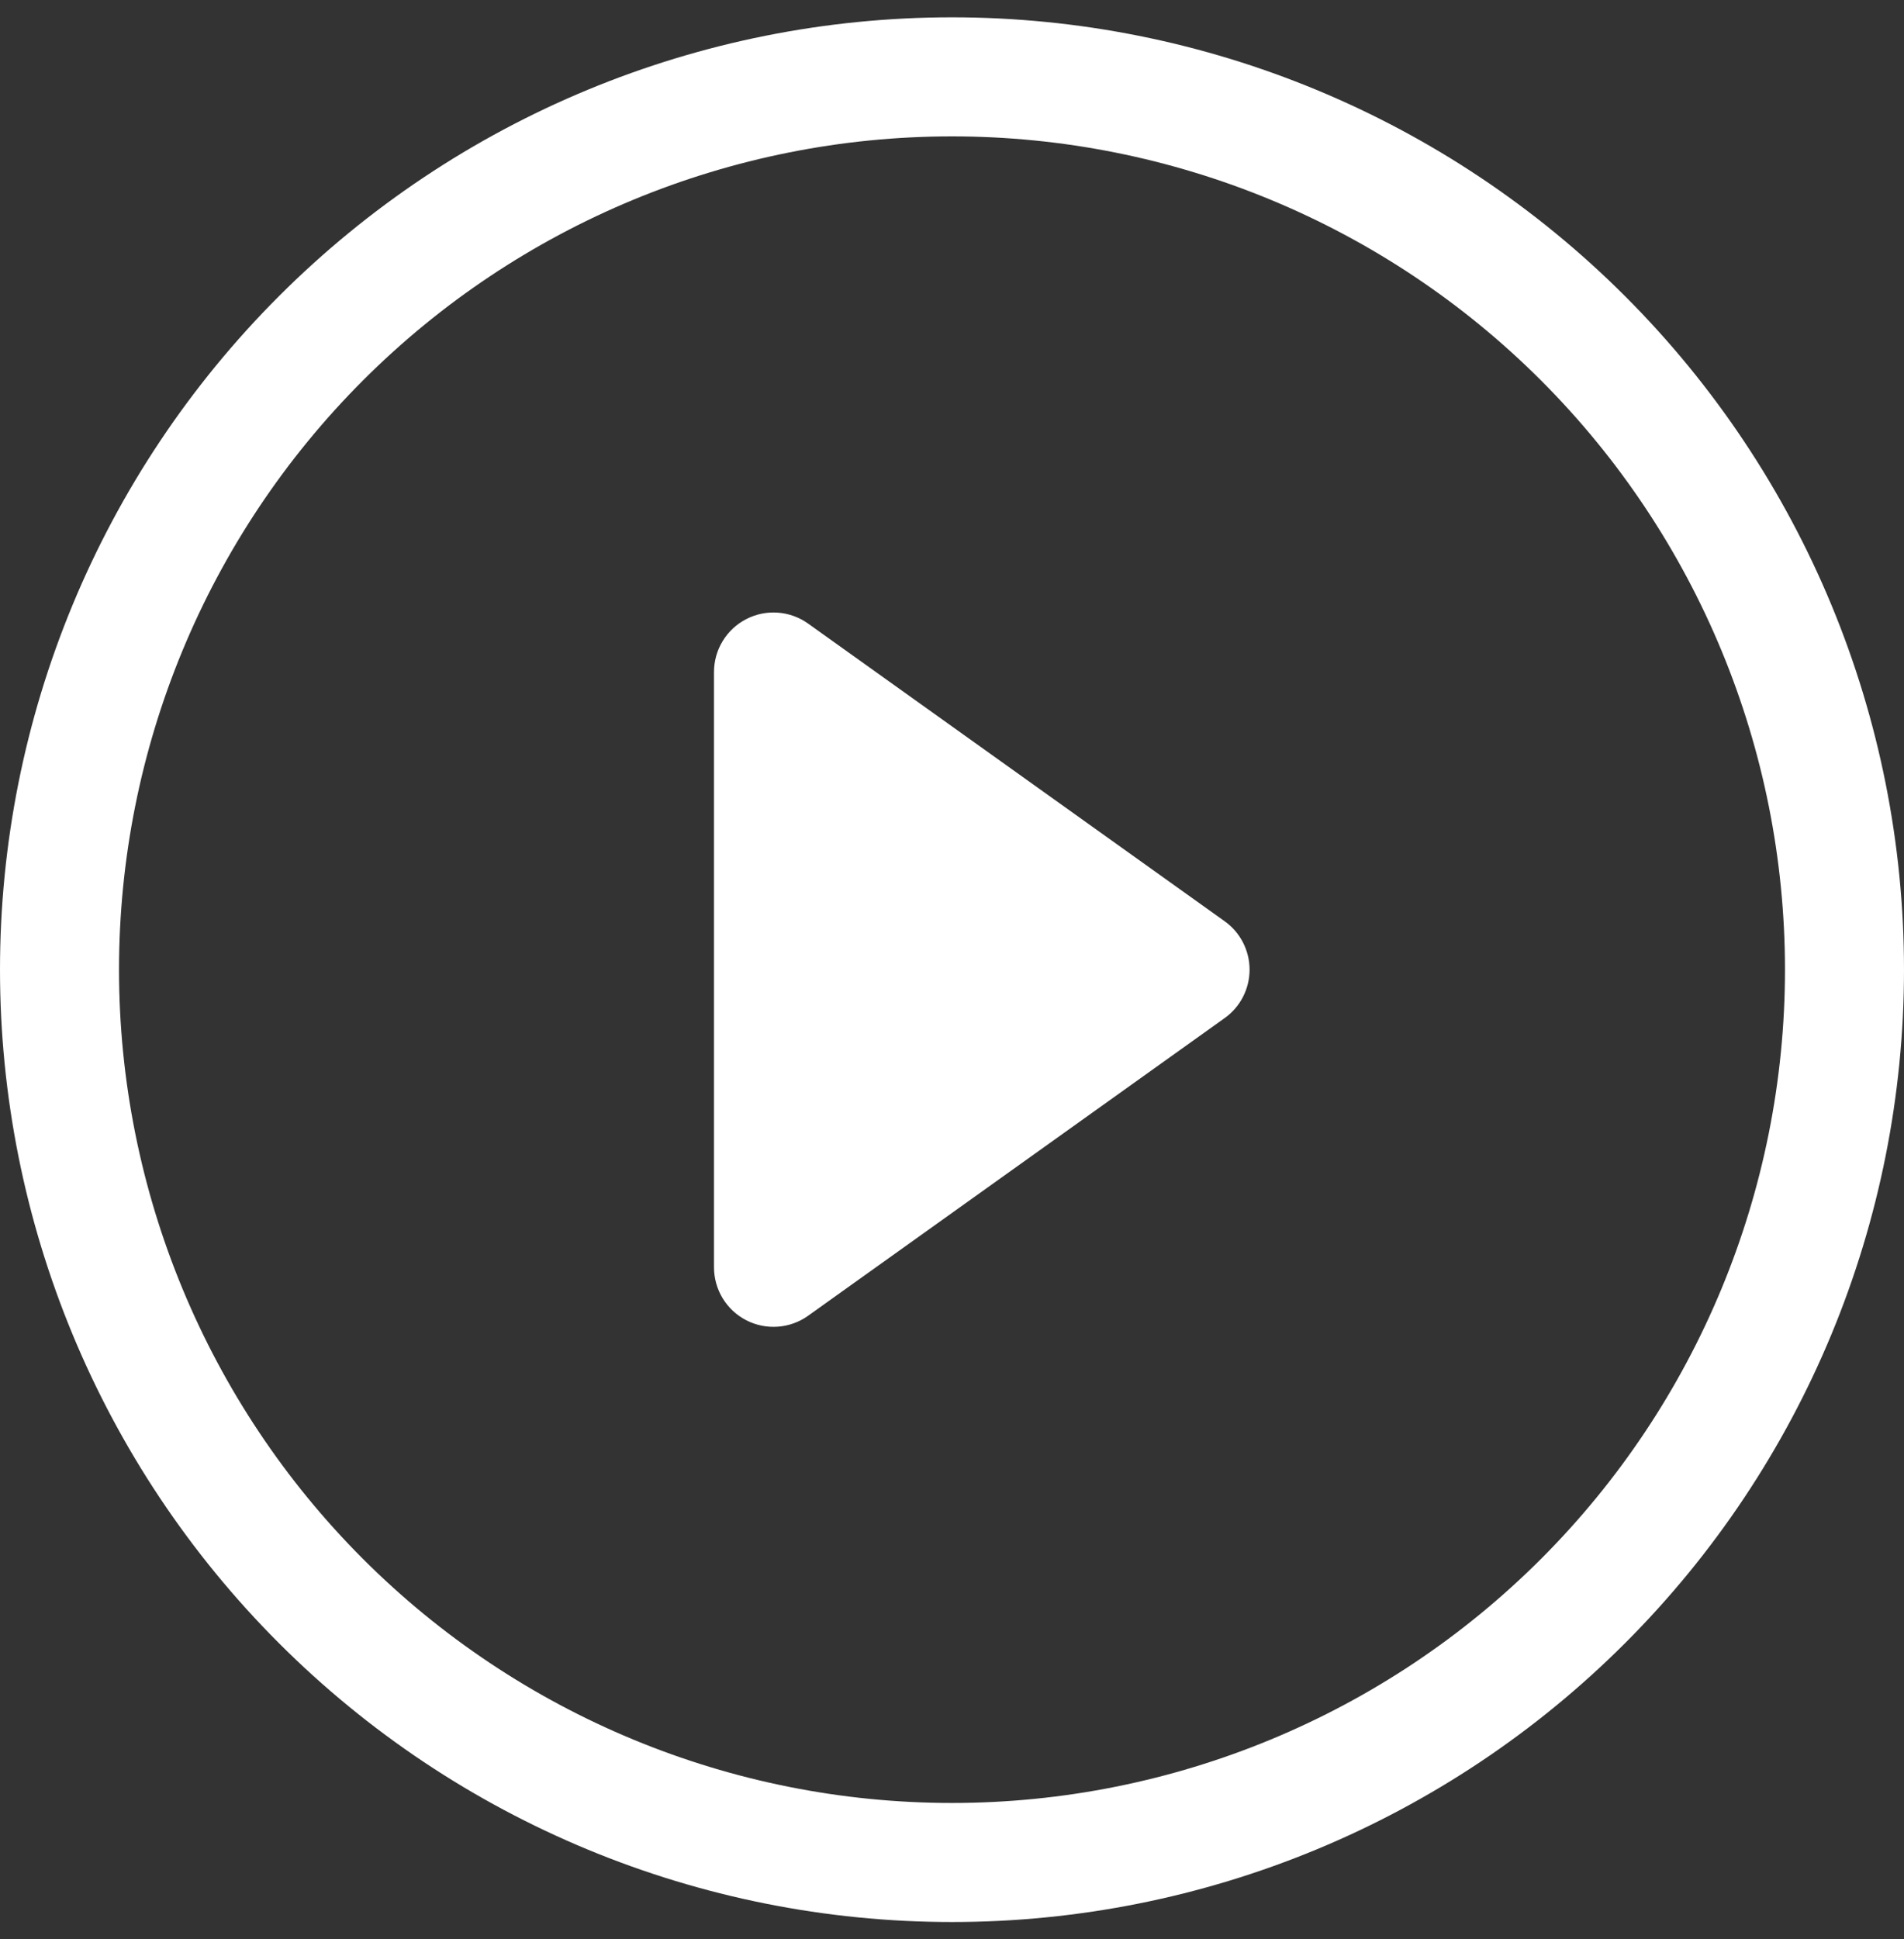 <svg width="55" height="56" viewBox="0 0 55 56" fill="none" xmlns="http://www.w3.org/2000/svg">
<rect x="0" y="0" width="55" height="56" fill="#333333" stroke="none"/>
<path d="M27.5 52.062C21.118 52.062 14.998 49.527 10.485 45.015C5.973 40.502 3.438 34.382 3.438 28C3.438 21.618 5.973 15.498 10.485 10.985C14.998 6.473 21.118 3.938 27.5 3.938C33.882 3.938 40.002 6.473 44.515 10.985C49.027 15.498 51.562 21.618 51.562 28C51.562 34.382 49.027 40.502 44.515 45.015C40.002 49.527 33.882 52.062 27.5 52.062ZM27.5 55.5C34.794 55.5 41.788 52.603 46.945 47.445C52.103 42.288 55 35.294 55 28C55 20.706 52.103 13.712 46.945 8.555C41.788 3.397 34.794 0.5 27.5 0.5C20.206 0.5 13.212 3.397 8.055 8.555C2.897 13.712 0 20.706 0 28C0 35.294 2.897 42.288 8.055 47.445C13.212 52.603 20.206 55.5 27.5 55.5V55.5Z" fill="white"/>
<path d="M21.557 17.877C21.838 17.732 22.153 17.667 22.469 17.691C22.784 17.713 23.087 17.823 23.344 18.007L35.375 26.601C35.598 26.76 35.78 26.97 35.905 27.213C36.03 27.456 36.096 27.726 36.096 28C36.096 28.274 36.03 28.544 35.905 28.787C35.78 29.03 35.598 29.24 35.375 29.399L23.344 37.993C23.087 38.177 22.784 38.286 22.469 38.309C22.154 38.332 21.838 38.268 21.557 38.123C21.276 37.979 21.041 37.76 20.876 37.49C20.712 37.22 20.625 36.91 20.625 36.594V19.406C20.625 19.09 20.711 18.78 20.876 18.511C21.04 18.241 21.276 18.021 21.557 17.877V17.877Z" fill="white"/>
</svg>
